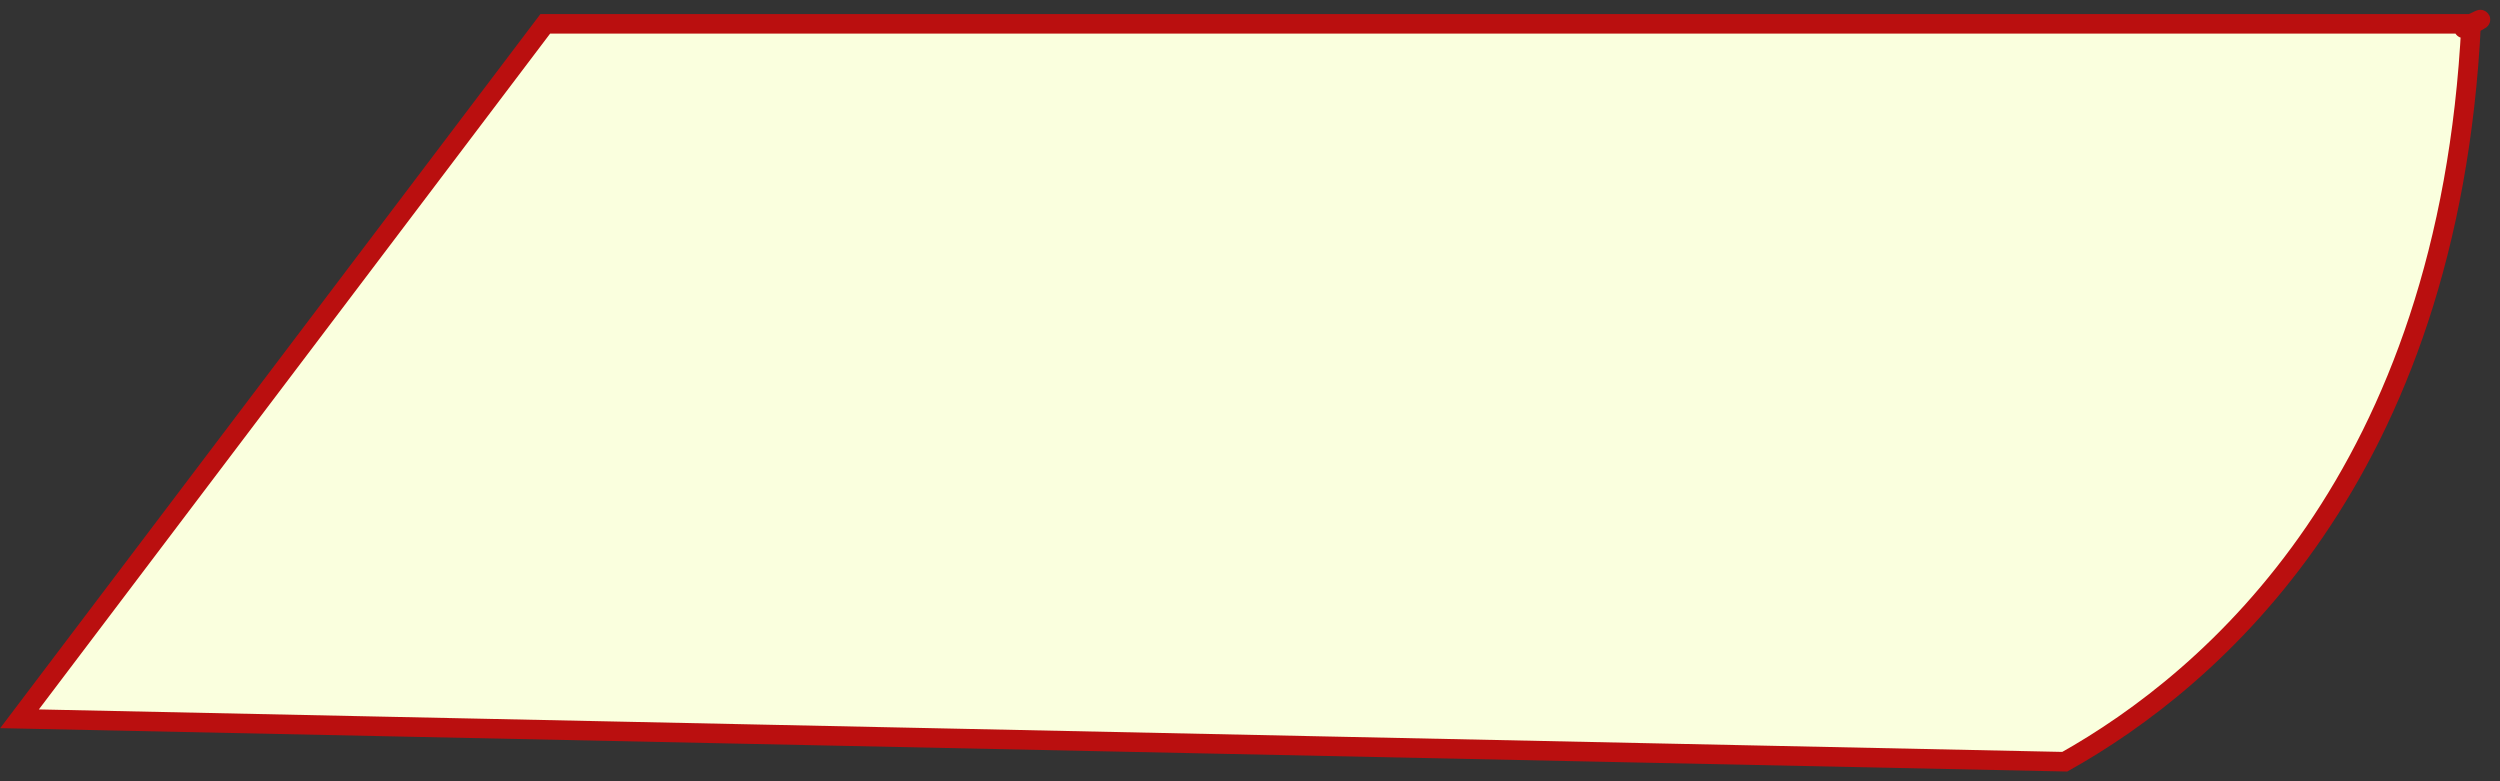 <svg width="128" height="40" viewBox="0 0 128 40" fill="none" xmlns="http://www.w3.org/2000/svg">
<rect x="0" y="0" width="128" height="40" fill="#333333" stroke="none"/>
<g id="Vector 89">
<path d="M126.523 1.22H27.918L1 36.802L105.717 39C113.23 34.786 125.36 24.441 126.52 1.268C126.915 1.062 127.366 0.809 126.523 1.22Z" fill="#FAFFDE"/>
<path d="M126.523 1.22H27.918L1 36.802L105.717 39C113.235 34.783 125.376 24.427 126.523 1.22ZM126.523 1.22C128.105 0.448 125.13 2.016 126.524 1.22" stroke="#BA0F0F"/>
</g>
</svg>
